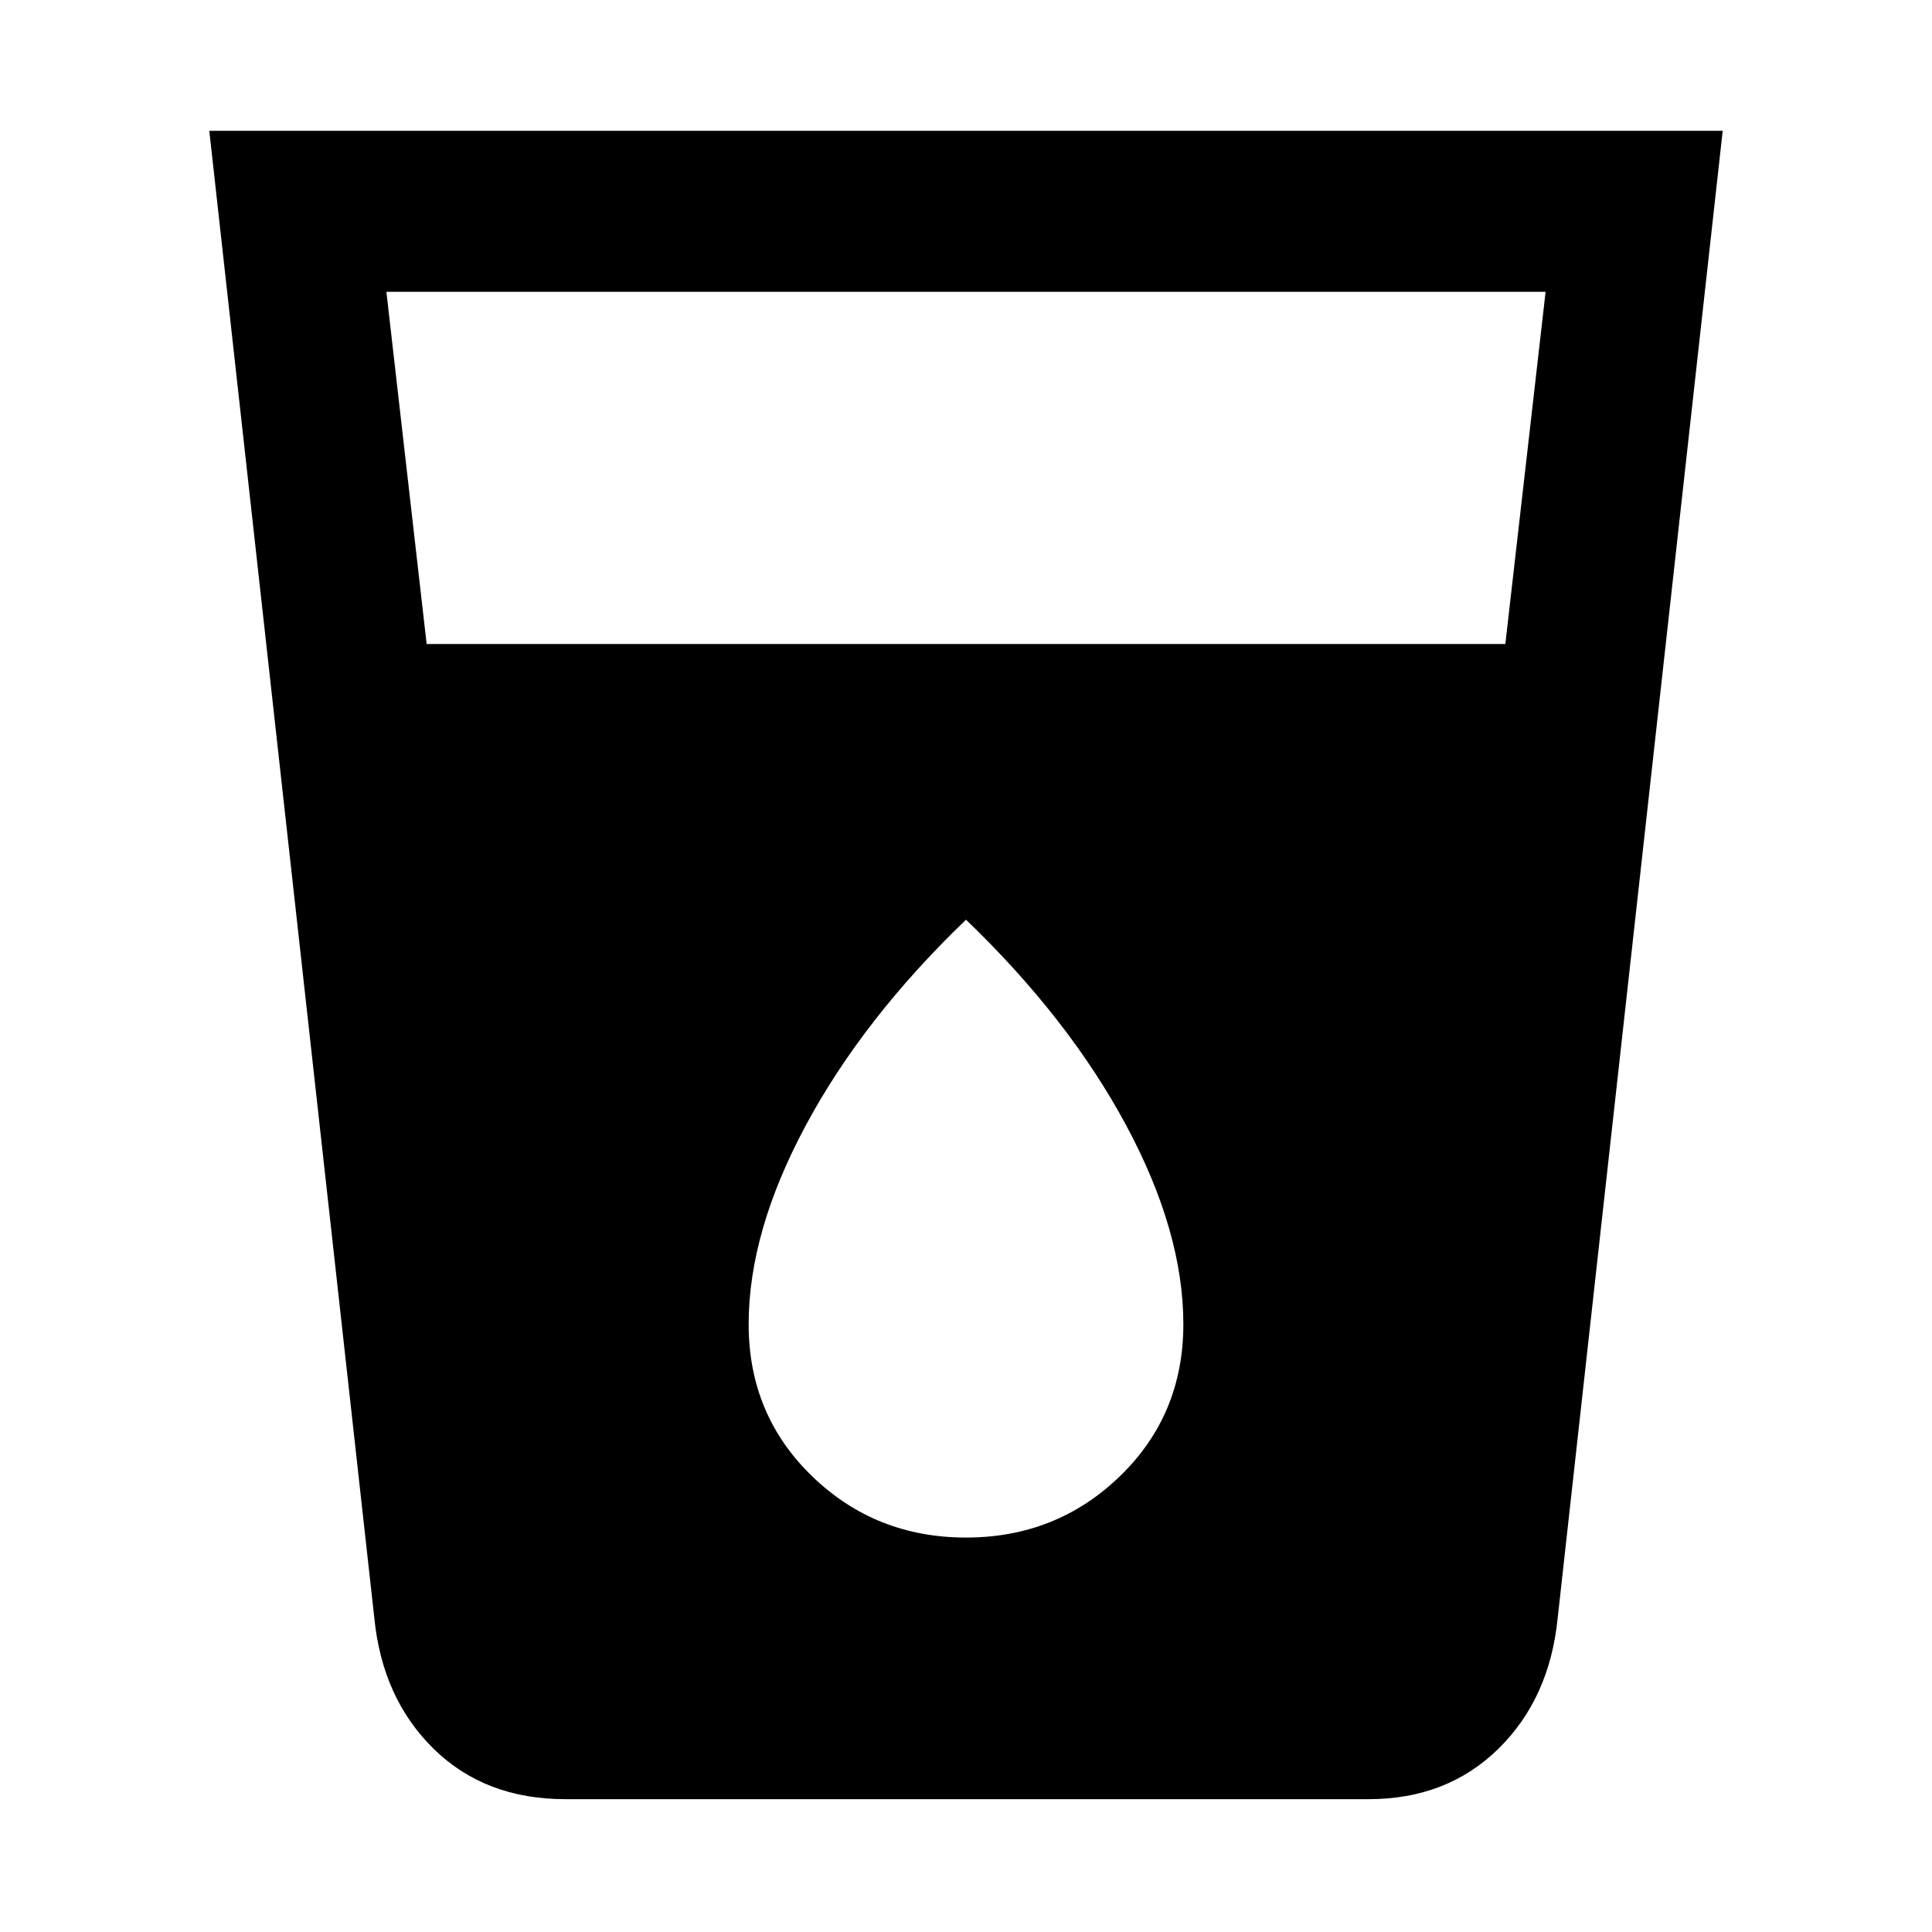 <svg xmlns="http://www.w3.org/2000/svg" width="48" height="48"><path d="M14.05 44.7q-2 0-3.275-1.25T9.3 40.2L5.2 3.25h37.6L38.7 40.2q-.2 2-1.475 3.25Q35.95 44.7 34 44.7zM10.6 16h26.8l1-8.75H9.6zM24 38.2q2.25 0 3.825-1.525Q29.4 35.15 29.4 32.9q0-2.3-1.425-4.95Q26.55 25.3 24 22.85q-2.55 2.45-3.975 5.1Q18.6 30.6 18.6 32.9q0 2.25 1.575 3.775T24 38.2z"/></svg>